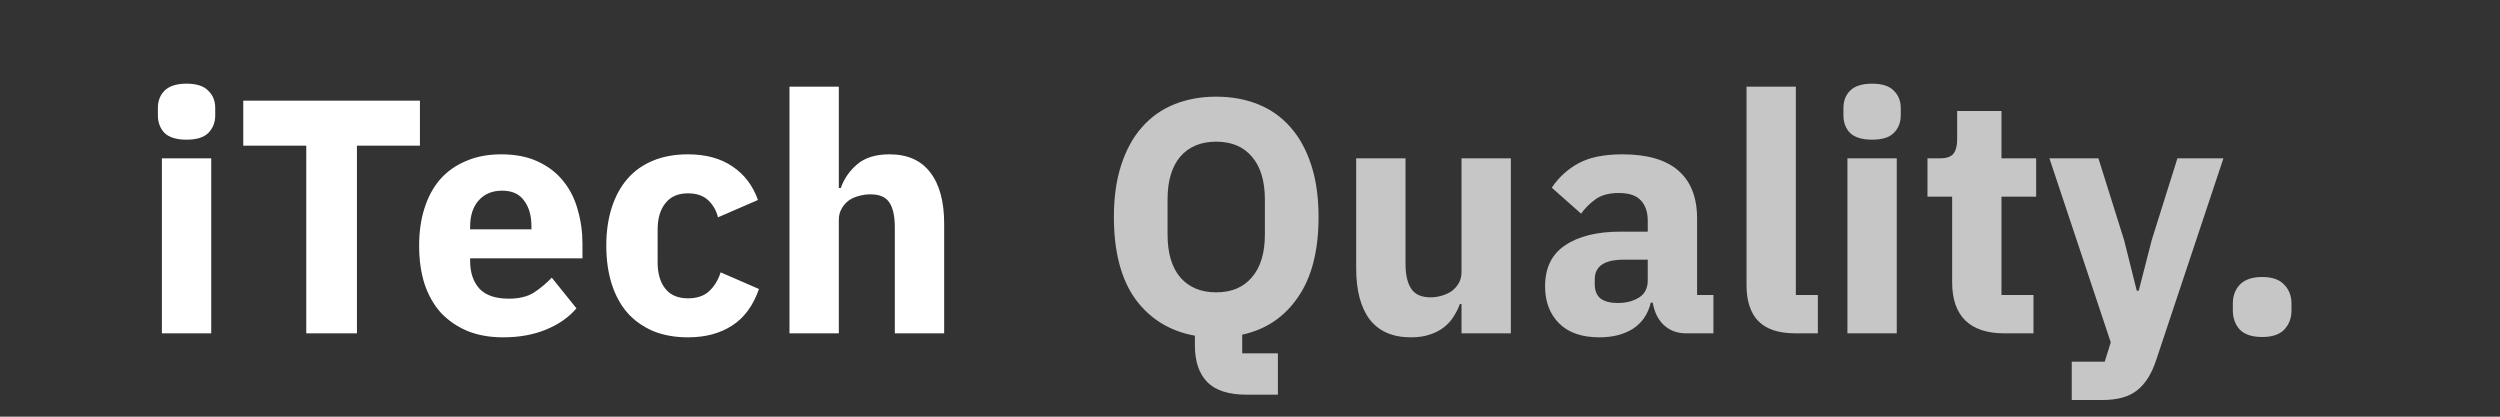 <svg width="180" height="30" viewBox="0 0 180 30" fill="none" xmlns="http://www.w3.org/2000/svg">
<rect x="0" y="0" width="180" height="30" fill="#333333" stroke="none"/>
<g clip-path="url(#clip0_27_8)">
<path d="M13.432 10.056C12.712 10.056 12.184 9.896 11.848 9.576C11.528 9.24 11.368 8.816 11.368 8.304V7.776C11.368 7.264 11.528 6.848 11.848 6.528C12.184 6.192 12.712 6.024 13.432 6.024C14.152 6.024 14.672 6.192 14.992 6.528C15.328 6.848 15.496 7.264 15.496 7.776V8.304C15.496 8.816 15.328 9.24 14.992 9.576C14.672 9.896 14.152 10.056 13.432 10.056ZM11.656 11.4H15.208V24H11.656V11.4ZM25.699 10.488V24H22.051V10.488H17.515V7.248H30.235V10.488H25.699ZM36.224 24.288C35.264 24.288 34.408 24.136 33.657 23.832C32.904 23.512 32.264 23.072 31.736 22.512C31.224 21.936 30.832 21.24 30.561 20.424C30.305 19.608 30.177 18.696 30.177 17.688C30.177 16.696 30.305 15.8 30.561 15C30.817 14.184 31.192 13.488 31.689 12.912C32.2 12.336 32.825 11.896 33.56 11.592C34.297 11.272 35.136 11.112 36.081 11.112C37.12 11.112 38.008 11.288 38.745 11.64C39.496 11.992 40.105 12.464 40.569 13.056C41.048 13.648 41.392 14.336 41.6 15.12C41.825 15.888 41.937 16.696 41.937 17.544V18.6H33.849V18.792C33.849 19.624 34.072 20.288 34.52 20.784C34.968 21.264 35.672 21.504 36.633 21.504C37.368 21.504 37.968 21.36 38.432 21.072C38.897 20.768 39.328 20.408 39.728 19.992L41.505 22.2C40.944 22.856 40.209 23.368 39.297 23.736C38.401 24.104 37.377 24.288 36.224 24.288ZM36.153 13.728C35.432 13.728 34.864 13.968 34.449 14.448C34.048 14.912 33.849 15.536 33.849 16.32V16.512H38.264V16.296C38.264 15.528 38.089 14.912 37.736 14.448C37.401 13.968 36.873 13.728 36.153 13.728ZM49.533 24.288C48.589 24.288 47.749 24.136 47.013 23.832C46.277 23.512 45.661 23.072 45.165 22.512C44.669 21.936 44.293 21.24 44.037 20.424C43.781 19.608 43.653 18.696 43.653 17.688C43.653 16.68 43.781 15.776 44.037 14.976C44.293 14.16 44.669 13.464 45.165 12.888C45.661 12.312 46.277 11.872 47.013 11.568C47.749 11.264 48.589 11.112 49.533 11.112C50.813 11.112 51.877 11.4 52.725 11.976C53.589 12.552 54.205 13.36 54.573 14.4L51.693 15.648C51.581 15.168 51.349 14.76 50.997 14.424C50.645 14.088 50.157 13.92 49.533 13.92C48.813 13.92 48.269 14.16 47.901 14.64C47.533 15.104 47.349 15.736 47.349 16.536V18.888C47.349 19.688 47.533 20.32 47.901 20.784C48.269 21.248 48.813 21.48 49.533 21.48C50.173 21.48 50.677 21.312 51.045 20.976C51.429 20.624 51.709 20.168 51.885 19.608L54.645 20.808C54.229 22.008 53.581 22.888 52.701 23.448C51.837 24.008 50.781 24.288 49.533 24.288ZM56.843 6.24H60.395V13.536H60.539C60.764 12.88 61.156 12.312 61.715 11.832C62.276 11.352 63.051 11.112 64.043 11.112C65.34 11.112 66.316 11.544 66.972 12.408C67.644 13.272 67.98 14.504 67.98 16.104V24H64.427V16.392C64.427 15.576 64.299 14.976 64.043 14.592C63.788 14.192 63.331 13.992 62.675 13.992C62.388 13.992 62.108 14.032 61.836 14.112C61.563 14.176 61.316 14.288 61.092 14.448C60.883 14.608 60.715 14.808 60.587 15.048C60.459 15.272 60.395 15.536 60.395 15.84V24H56.843V6.24Z" fill="white"/>
<path d="M92.008 28.416H89.752C88.456 28.416 87.512 28.112 86.92 27.504C86.328 26.896 86.032 26.016 86.032 24.864V24.168C84.24 23.848 82.816 22.976 81.76 21.552C80.72 20.112 80.2 18.136 80.2 15.624C80.2 14.2 80.376 12.952 80.728 11.88C81.08 10.792 81.576 9.888 82.216 9.168C82.856 8.432 83.632 7.88 84.544 7.512C85.456 7.144 86.464 6.96 87.568 6.96C88.672 6.96 89.68 7.144 90.592 7.512C91.504 7.88 92.28 8.432 92.92 9.168C93.56 9.888 94.056 10.792 94.408 11.88C94.76 12.952 94.936 14.2 94.936 15.624C94.936 18.056 94.44 19.984 93.448 21.408C92.472 22.832 91.136 23.728 89.44 24.096V25.44H92.008V28.416ZM87.568 21.048C88.672 21.048 89.528 20.688 90.136 19.968C90.76 19.248 91.072 18.216 91.072 16.872V14.376C91.072 13.032 90.76 12 90.136 11.28C89.528 10.56 88.672 10.2 87.568 10.2C86.464 10.2 85.6 10.56 84.976 11.28C84.368 12 84.064 13.032 84.064 14.376V16.872C84.064 18.216 84.368 19.248 84.976 19.968C85.6 20.688 86.464 21.048 87.568 21.048ZM105.229 21.888H105.109C104.997 22.208 104.845 22.512 104.653 22.8C104.477 23.088 104.245 23.344 103.957 23.568C103.669 23.792 103.325 23.968 102.925 24.096C102.541 24.224 102.093 24.288 101.581 24.288C100.285 24.288 99.301 23.864 98.629 23.016C97.973 22.152 97.645 20.92 97.645 19.32V11.4H101.197V19.008C101.197 19.776 101.333 20.368 101.605 20.784C101.877 21.2 102.341 21.408 102.997 21.408C103.269 21.408 103.541 21.368 103.813 21.288C104.085 21.208 104.325 21.096 104.533 20.952C104.741 20.792 104.909 20.6 105.037 20.376C105.165 20.152 105.229 19.888 105.229 19.584V11.4H108.781V24H105.229V21.888ZM121.398 24C120.758 24 120.222 23.8 119.79 23.4C119.374 23 119.11 22.464 118.998 21.792H118.854C118.662 22.608 118.238 23.232 117.582 23.664C116.926 24.08 116.118 24.288 115.158 24.288C113.894 24.288 112.926 23.952 112.254 23.28C111.582 22.608 111.246 21.72 111.246 20.616C111.246 19.288 111.726 18.304 112.686 17.664C113.662 17.008 114.982 16.68 116.646 16.68H118.638V15.888C118.638 15.28 118.478 14.8 118.158 14.448C117.838 14.08 117.302 13.896 116.55 13.896C115.846 13.896 115.286 14.048 114.87 14.352C114.454 14.656 114.11 15 113.838 15.384L111.726 13.512C112.238 12.76 112.878 12.176 113.646 11.76C114.43 11.328 115.486 11.112 116.814 11.112C118.606 11.112 119.95 11.504 120.846 12.288C121.742 13.072 122.19 14.216 122.19 15.72V21.24H123.366V24H121.398ZM116.478 21.816C117.07 21.816 117.574 21.688 117.99 21.432C118.422 21.176 118.638 20.76 118.638 20.184V18.696H116.91C115.518 18.696 114.822 19.168 114.822 20.112V20.472C114.822 20.936 114.966 21.28 115.254 21.504C115.542 21.712 115.95 21.816 116.478 21.816ZM129.278 24C128.062 24 127.166 23.704 126.59 23.112C126.03 22.52 125.75 21.664 125.75 20.544V6.24H129.302V21.24H130.886V24H129.278ZM134.791 10.056C134.071 10.056 133.543 9.896 133.207 9.576C132.887 9.24 132.727 8.816 132.727 8.304V7.776C132.727 7.264 132.887 6.848 133.207 6.528C133.543 6.192 134.071 6.024 134.791 6.024C135.511 6.024 136.031 6.192 136.351 6.528C136.687 6.848 136.855 7.264 136.855 7.776V8.304C136.855 8.816 136.687 9.24 136.351 9.576C136.031 9.896 135.511 10.056 134.791 10.056ZM133.015 11.4H136.567V24H133.015V11.4ZM144.299 24C143.067 24 142.131 23.688 141.491 23.064C140.867 22.44 140.555 21.528 140.555 20.328V14.16H138.779V11.4H139.667C140.147 11.4 140.475 11.288 140.651 11.064C140.827 10.824 140.915 10.488 140.915 10.056V7.992H144.107V11.4H146.603V14.16H144.107V21.24H146.411V24H144.299ZM156.774 11.4H160.086L155.238 25.944C154.918 26.92 154.462 27.64 153.87 28.104C153.294 28.568 152.462 28.8 151.374 28.8H149.166V26.04H151.542L151.974 24.648L147.558 11.4H151.086L152.934 17.28L153.846 20.928H153.99L154.926 17.28L156.774 11.4ZM162.876 24.264C162.156 24.264 161.62 24.088 161.268 23.736C160.932 23.368 160.764 22.904 160.764 22.344V21.864C160.764 21.304 160.932 20.848 161.268 20.496C161.62 20.128 162.156 19.944 162.876 19.944C163.596 19.944 164.124 20.128 164.46 20.496C164.812 20.848 164.988 21.304 164.988 21.864V22.344C164.988 22.904 164.812 23.368 164.46 23.736C164.124 24.088 163.596 24.264 162.876 24.264Z" fill="#C6C6C6"/>
</g>
<defs>
<clipPath id="clip0_27_8">
<rect width="180" height="30" fill="white"/>
</clipPath>
</defs>
</svg>
